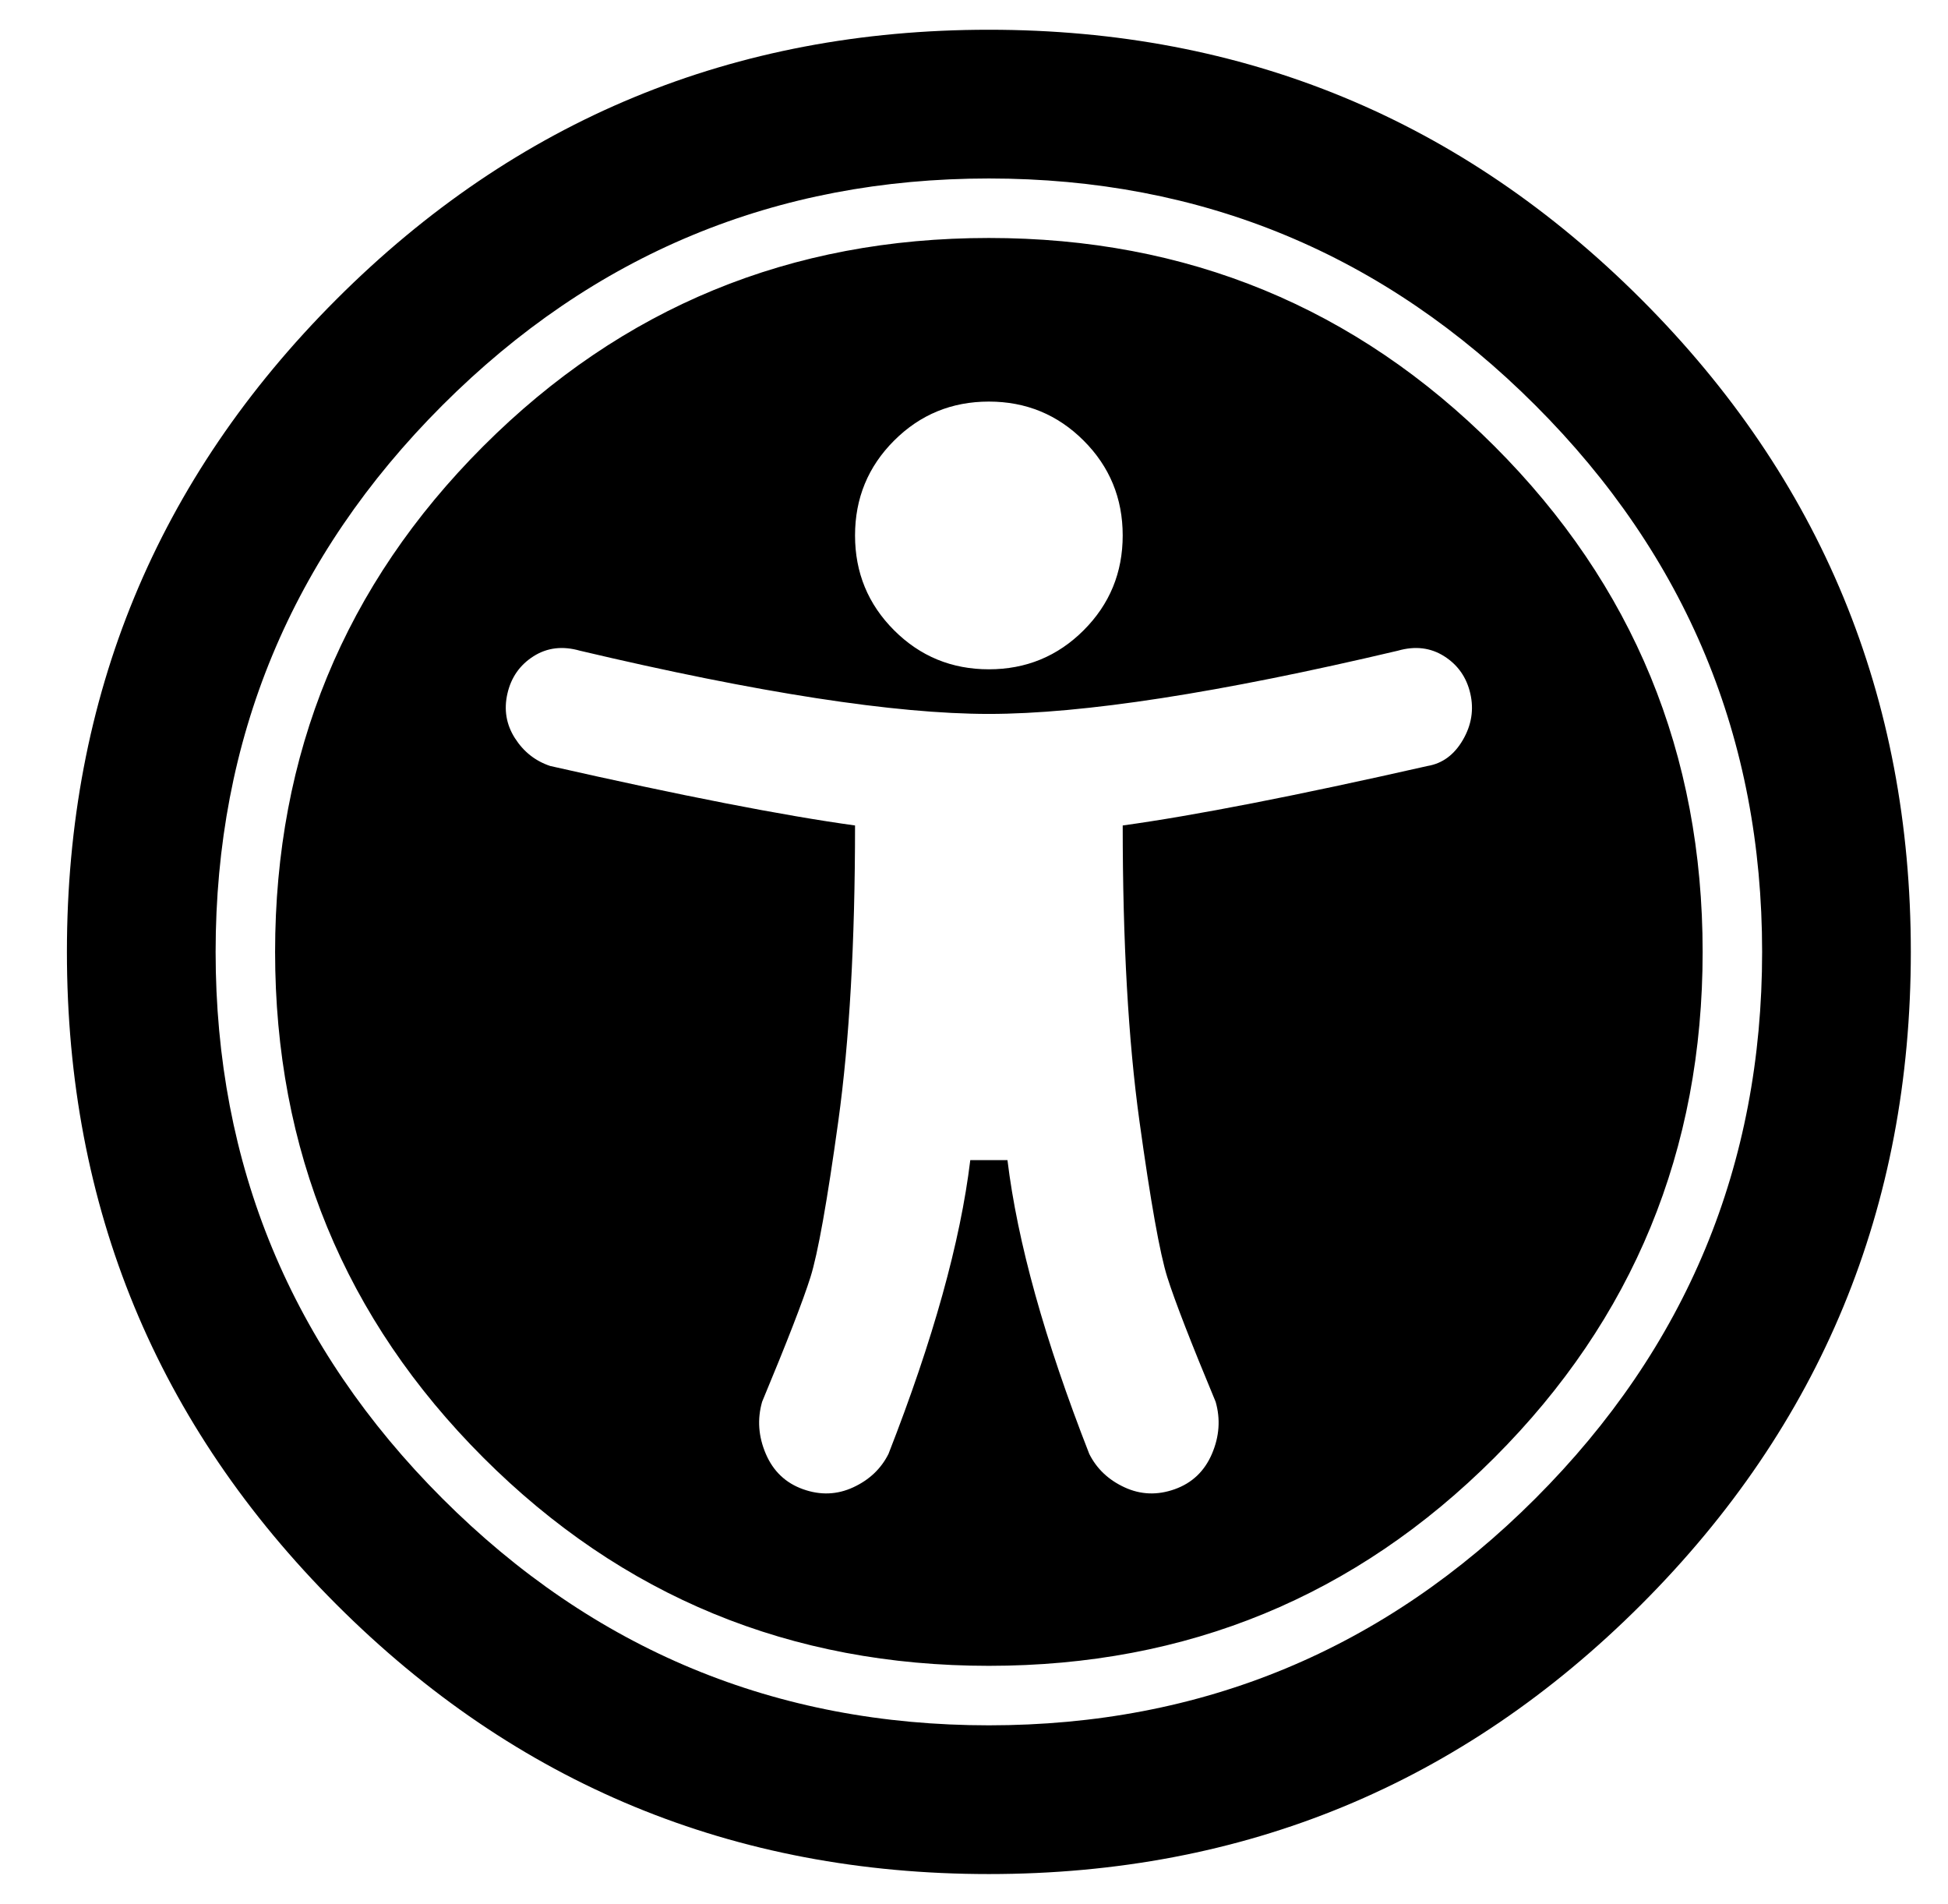 <?xml version="1.0" standalone="no"?>
<!DOCTYPE svg PUBLIC "-//W3C//DTD SVG 1.1//EN" "http://www.w3.org/Graphics/SVG/1.1/DTD/svg11.dtd" >
<svg xmlns="http://www.w3.org/2000/svg" xmlns:xlink="http://www.w3.org/1999/xlink" version="1.1" viewBox="-10 0 524 512">
   <path fill="currentColor"
d="M256 48q-86 0 -147 61t-61 147t61 147t147 61t147 -61t61 -147t-61 -147t-147 -61zM256 8q103 0 175.5 72.5t72.5 175.5t-72.5 175.5t-175.5 72.5t-175.5 -72.5t-72.5 -175.5t72.5 -175.5t175.5 -72.5zM256 64q80 0 136 56t56 136t-56 136t-136 56t-136 -56t-56 -136
t56 -136t136 -56zM256 108q-15 0 -25.5 10.5t-10.5 25.5t10.5 25.5t25.5 10.5t25.5 -10.5t10.5 -25.5t-10.5 -25.5t-25.5 -10.5zM374 206q6 -1 9.5 -7t2 -12.5t-7 -10t-12.5 -1.5q-72 17 -110 17t-110 -17q-7 -2 -12.5 1.5t-7 10t2 12t9.5 7.5q53 12 82 16q0 47 -4.5 79.5
t-7.5 42t-13 33.5q-2 7 1 14t10 9.5t13.5 -0.5t9.5 -9q18 -46 22 -79h10q4 33 22 79q3 6 9.5 9t13.5 0.5t10 -9.5t1 -14q-10 -24 -13 -33.5t-7.5 -42t-4.5 -79.5q29 -4 82 -16z" />
</svg>
